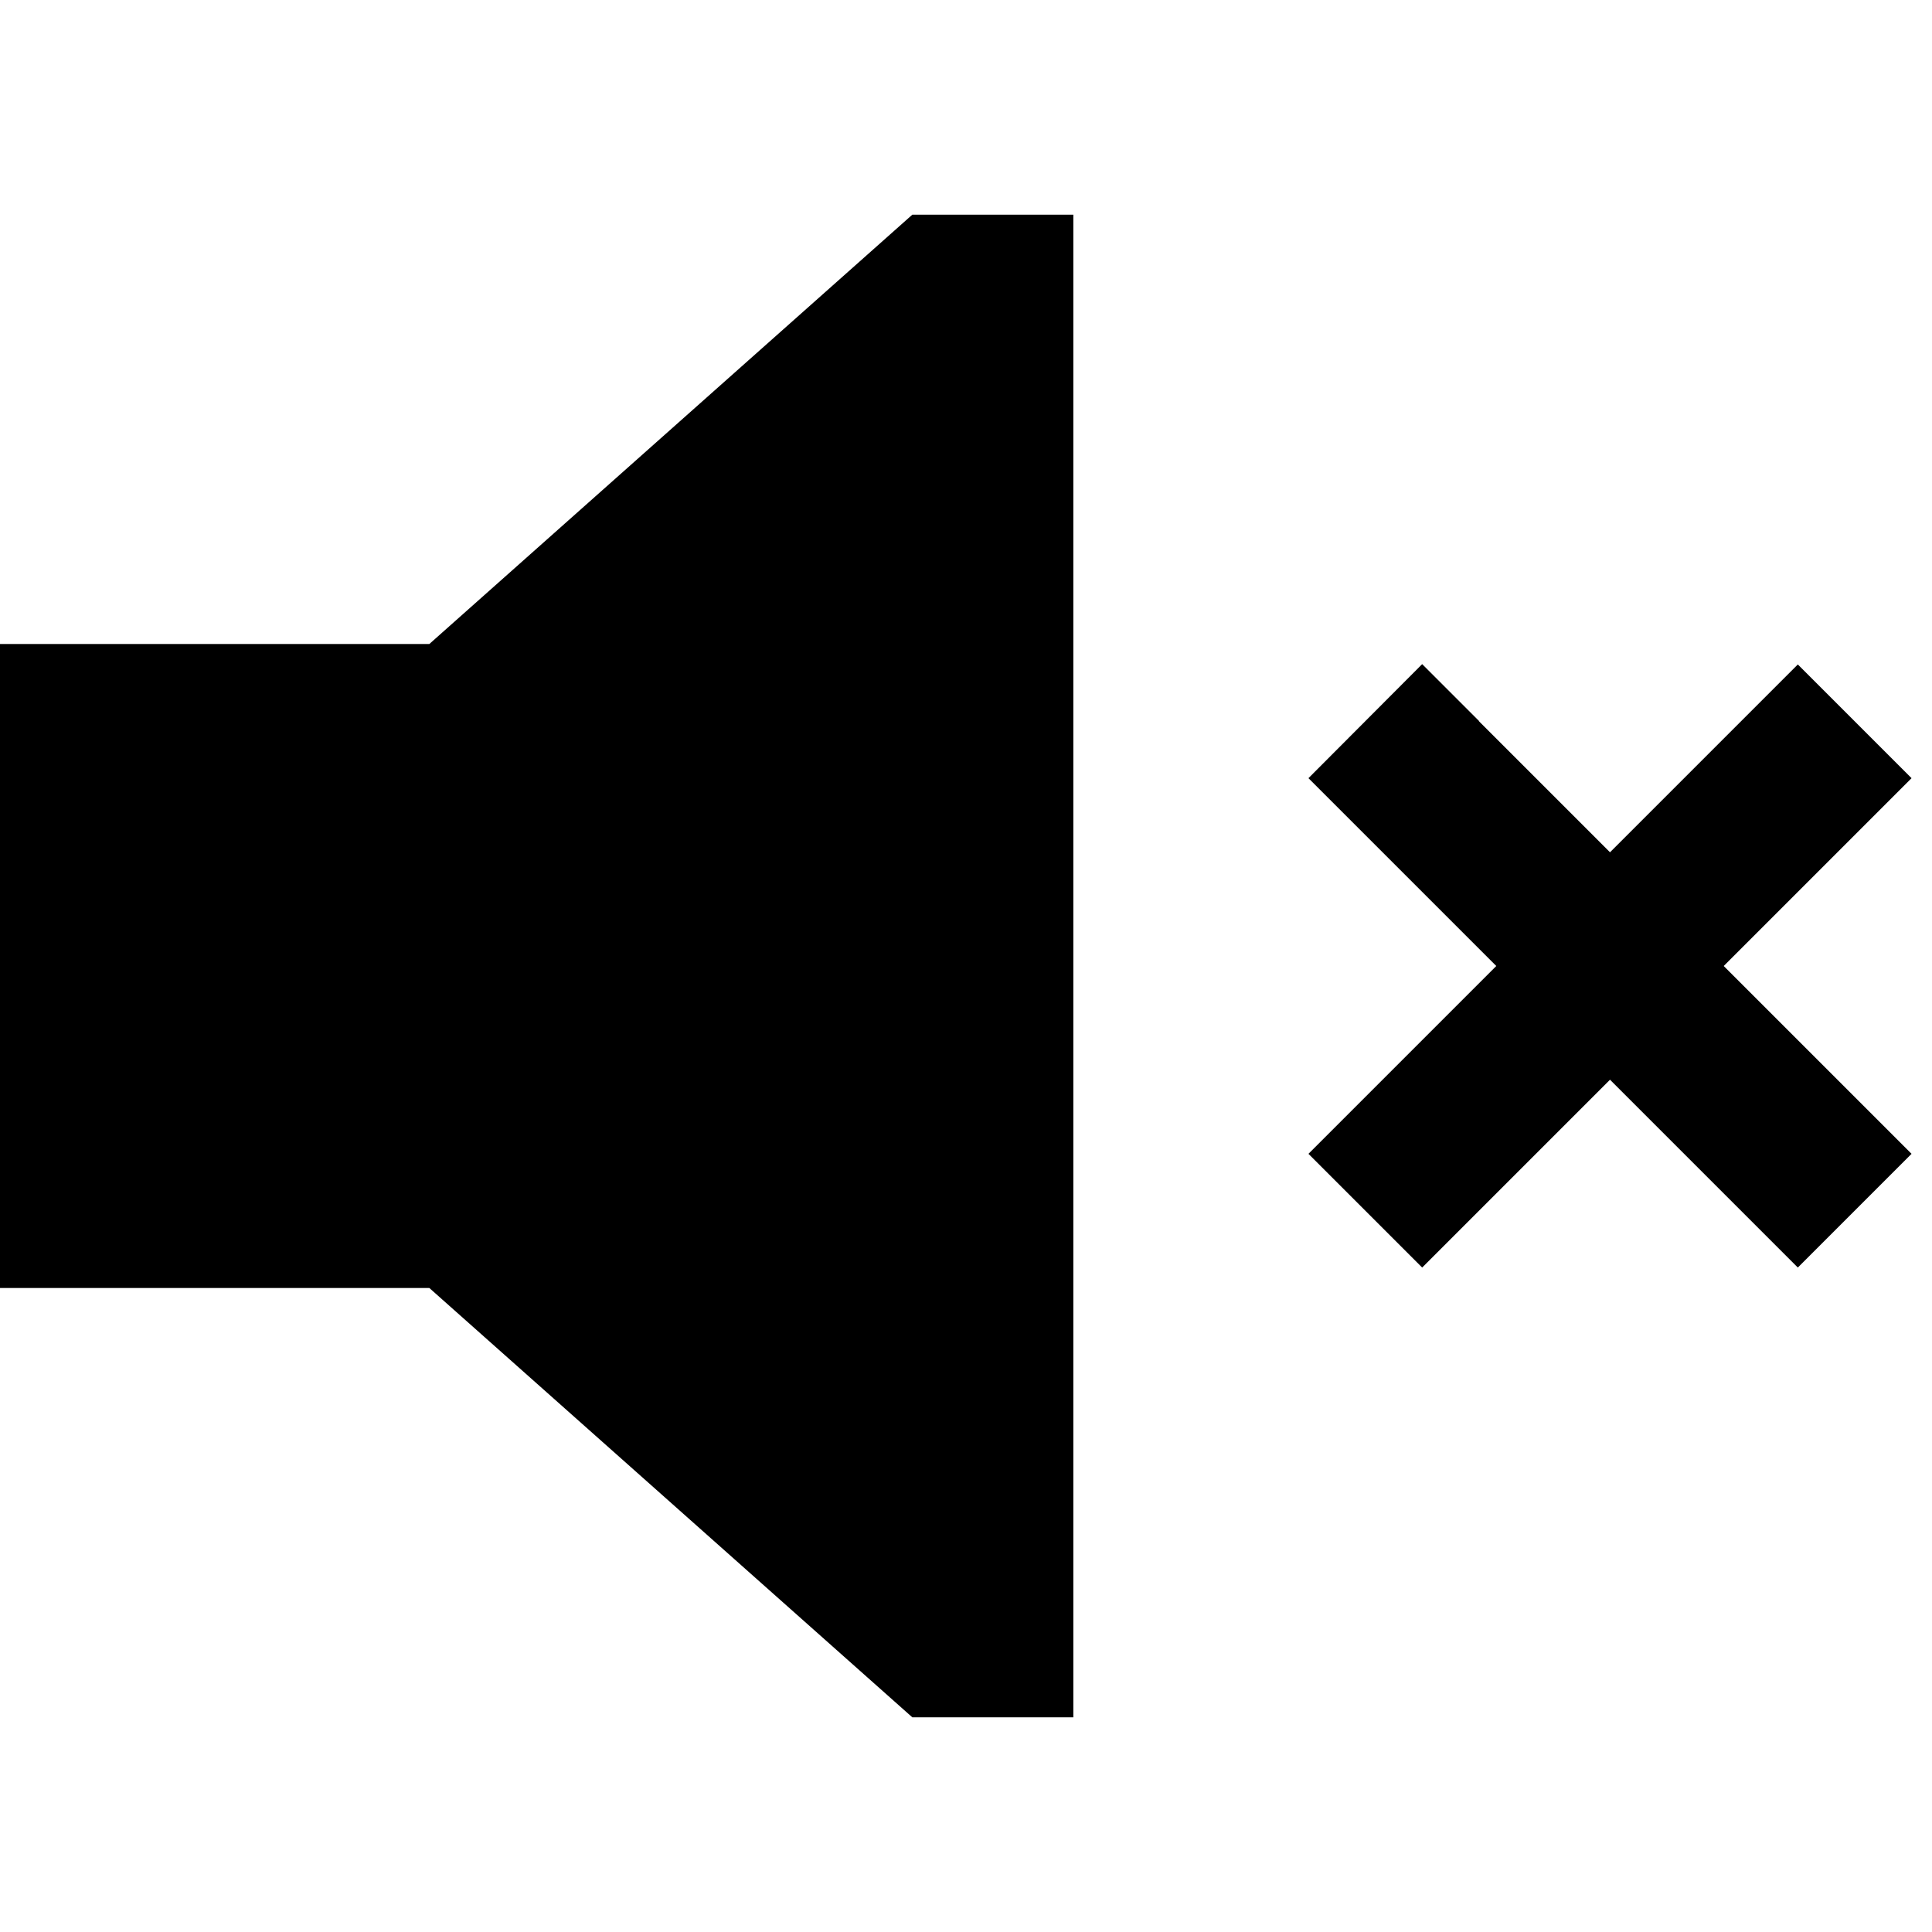 <svg xmlns="http://www.w3.org/2000/svg" width="24" height="24" viewBox="0 0 576 512"><path d="M0 160L0 352l128 0L272 480l48 0 0-448-48 0L128 160 0 160zm441 23l-17-17L390.1 200l17 17 39 39-39 39-17 17L424 345.9l17-17 39-39 39 39 17 17L569.9 312l-17-17-39-39 39-39 17-17L536 166.1l-17 17-39 39-39-39z"/></svg>
